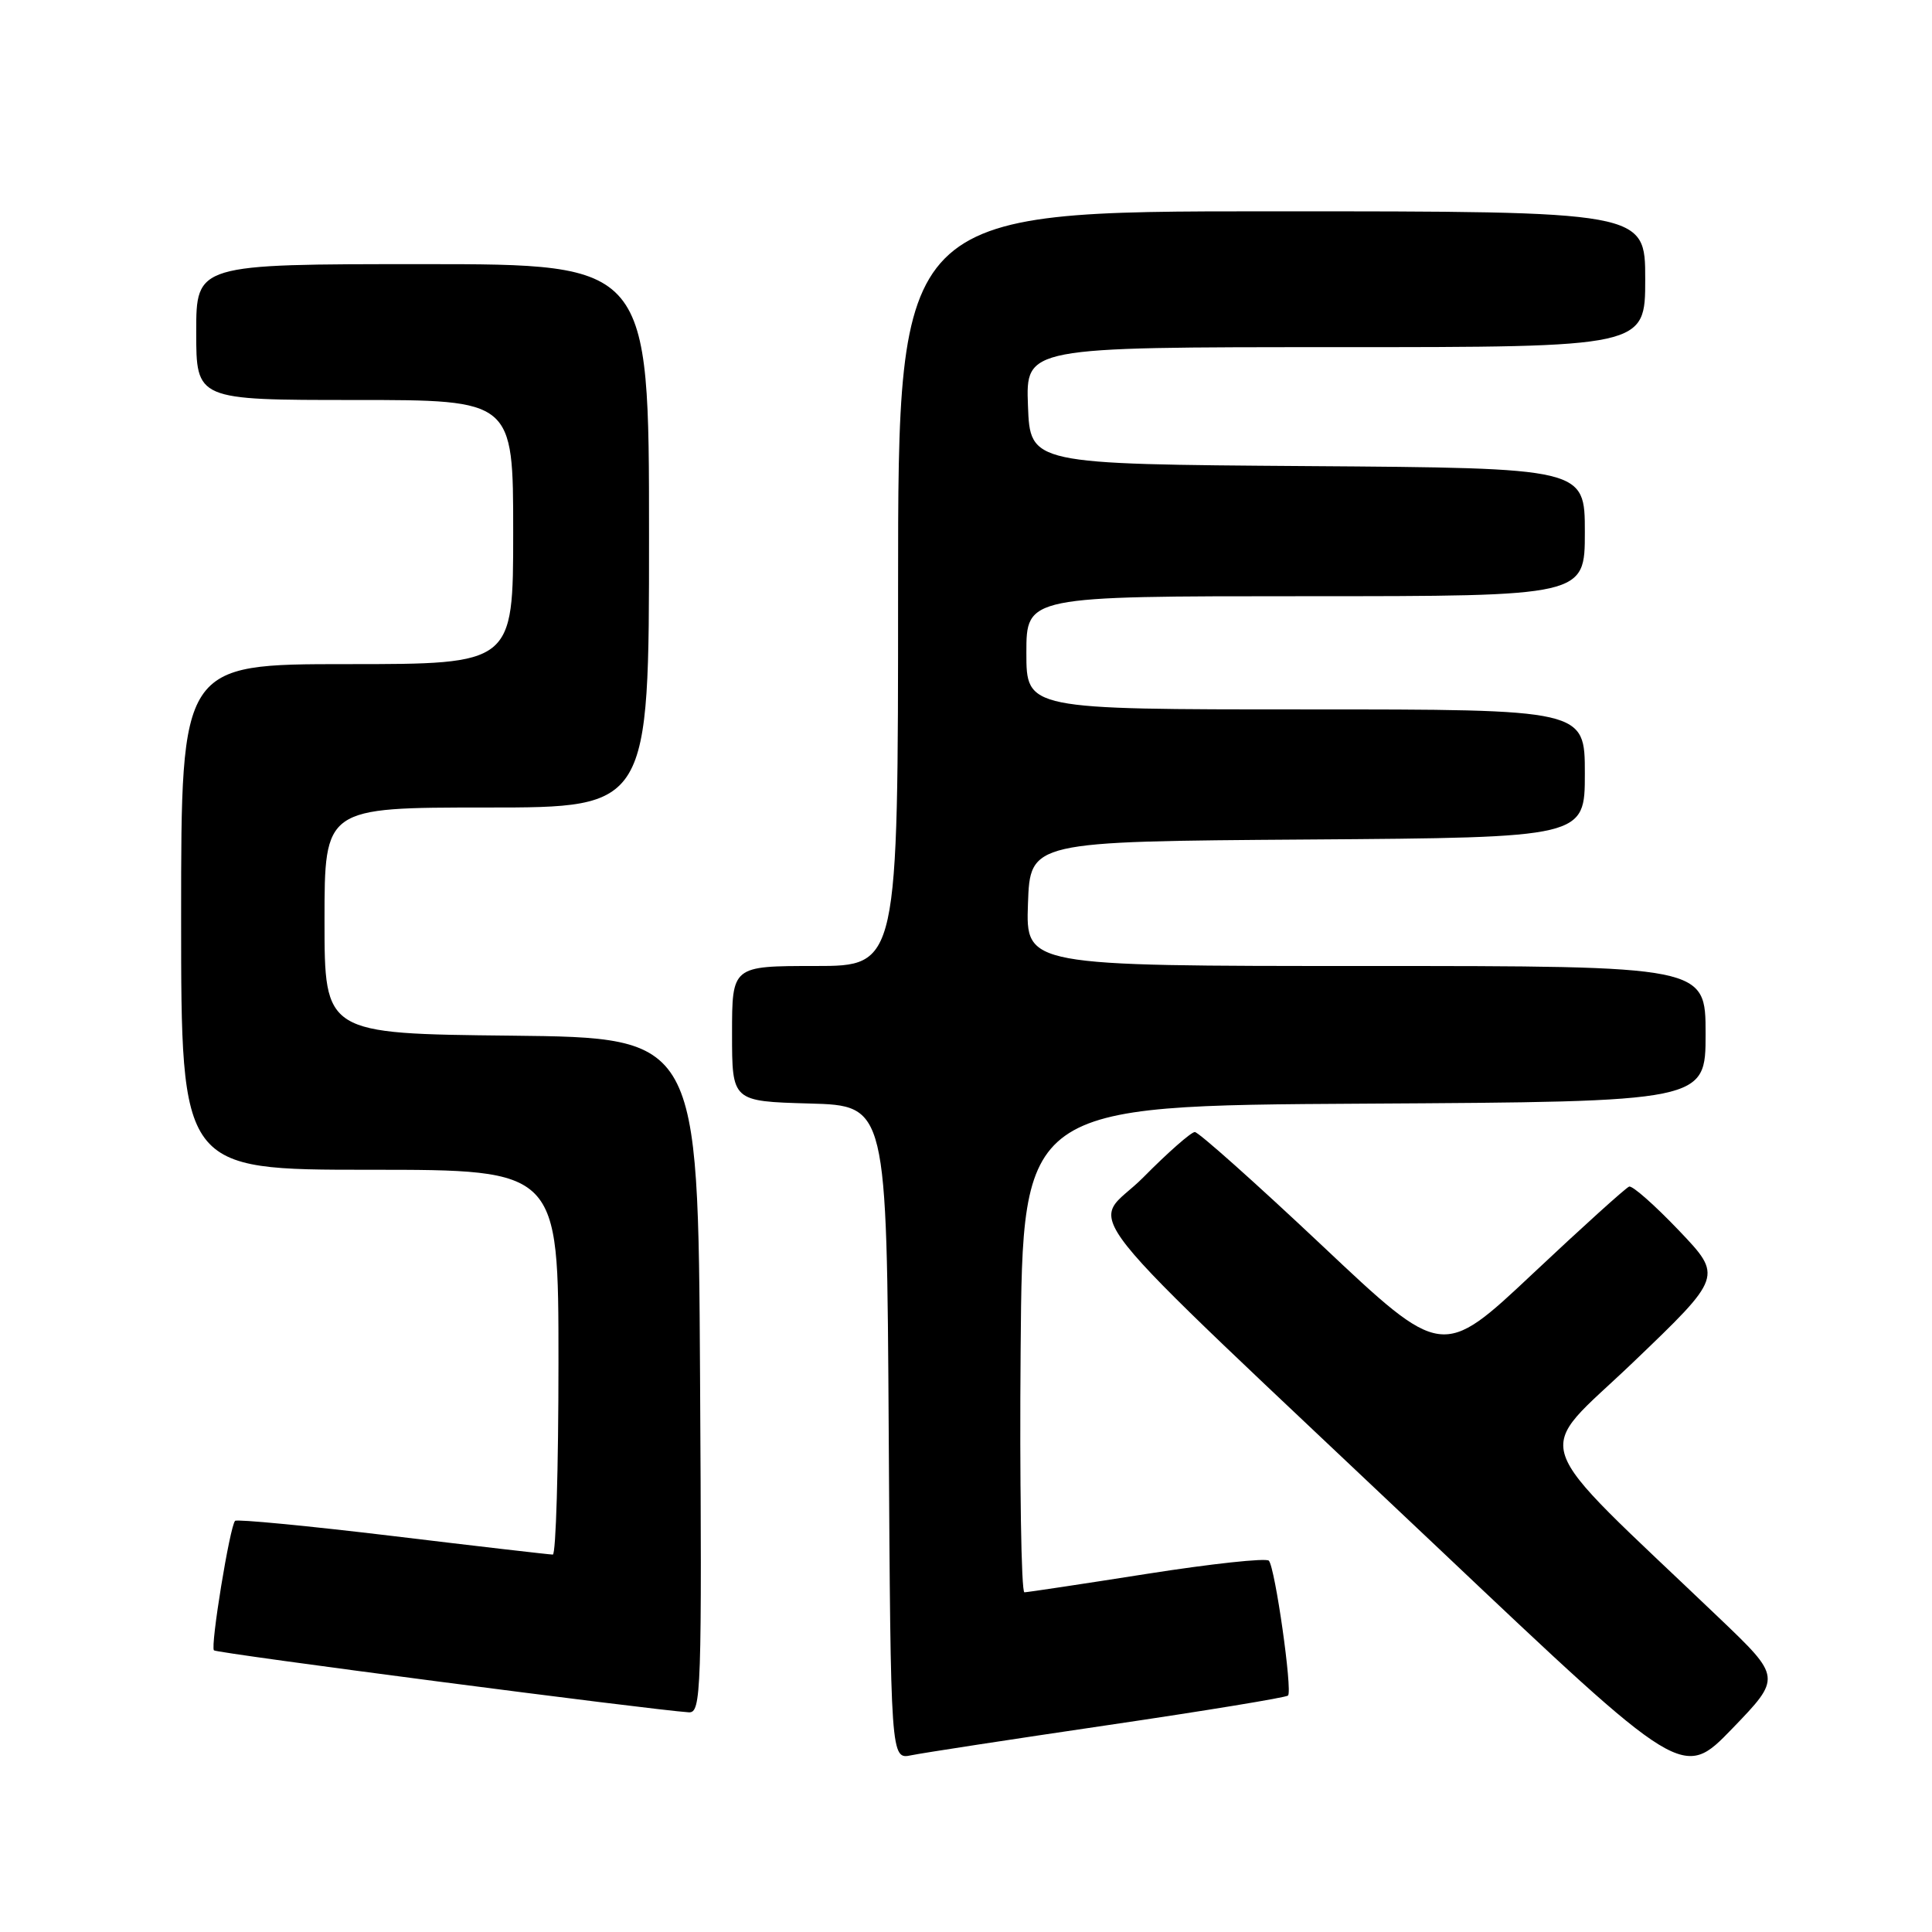 <?xml version="1.0" encoding="UTF-8" standalone="no"?>
<!DOCTYPE svg PUBLIC "-//W3C//DTD SVG 1.1//EN" "http://www.w3.org/Graphics/SVG/1.1/DTD/svg11.dtd" >
<svg xmlns="http://www.w3.org/2000/svg" xmlns:xlink="http://www.w3.org/1999/xlink" version="1.1" viewBox="0 0 256 256">
 <g >
 <path fill="currentColor"
d=" M 227.80 214.39 C 201.88 189.63 203.10 193.24 216.39 180.52 C 228.27 169.14 228.27 169.14 222.46 163.04 C 219.26 159.69 216.30 157.07 215.87 157.23 C 215.44 157.38 209.69 162.57 203.10 168.77 C 191.10 180.05 191.10 180.05 175.16 165.02 C 166.39 156.76 158.81 150.00 158.32 150.00 C 157.84 150.00 154.76 152.70 151.49 156.01 C 144.54 163.03 139.80 157.08 190.75 205.29 C 222.99 235.81 222.99 235.81 229.53 229.05 C 236.06 222.28 236.06 222.28 227.80 214.39 Z  M 146.85 228.58 C 159.69 226.69 170.41 224.93 170.67 224.67 C 171.28 224.05 168.96 207.72 168.13 206.80 C 167.78 206.42 160.53 207.20 152.00 208.54 C 143.47 209.88 136.16 210.98 135.74 210.99 C 135.32 211.00 135.09 196.49 135.24 178.75 C 135.50 146.50 135.50 146.50 180.75 146.24 C 226.00 145.98 226.00 145.98 226.00 136.99 C 226.00 128.00 226.00 128.00 180.96 128.00 C 135.92 128.00 135.92 128.00 136.21 119.75 C 136.50 111.50 136.50 111.50 173.25 111.24 C 210.00 110.98 210.00 110.98 210.00 102.49 C 210.00 94.00 210.00 94.00 173.00 94.00 C 136.00 94.00 136.00 94.00 136.00 86.50 C 136.00 79.00 136.00 79.00 173.00 79.00 C 210.00 79.00 210.00 79.00 210.00 70.51 C 210.00 62.02 210.00 62.02 173.25 61.76 C 136.50 61.50 136.50 61.50 136.21 53.75 C 135.92 46.00 135.92 46.00 176.96 46.00 C 218.00 46.00 218.00 46.00 218.00 37.00 C 218.00 28.00 218.00 28.00 168.50 28.00 C 119.00 28.00 119.00 28.00 119.00 78.00 C 119.00 128.00 119.00 128.00 108.00 128.00 C 97.00 128.00 97.00 128.00 97.00 136.97 C 97.00 145.93 97.00 145.93 107.25 146.22 C 117.50 146.50 117.50 146.50 117.76 189.83 C 118.02 233.15 118.02 233.15 120.76 232.58 C 122.27 232.27 134.01 230.47 146.85 228.58 Z  M 92.76 182.25 C 92.50 137.50 92.50 137.50 67.75 137.23 C 43.00 136.97 43.00 136.97 43.00 121.98 C 43.00 107.00 43.00 107.00 64.50 107.00 C 86.00 107.00 86.00 107.00 86.00 71.00 C 86.00 35.00 86.00 35.00 56.00 35.00 C 26.00 35.00 26.00 35.00 26.00 44.00 C 26.00 53.00 26.00 53.00 47.00 53.00 C 68.00 53.00 68.00 53.00 68.00 70.50 C 68.00 88.00 68.00 88.00 46.00 88.00 C 24.00 88.00 24.00 88.00 24.00 121.50 C 24.00 155.00 24.00 155.00 49.00 155.00 C 74.00 155.00 74.00 155.00 74.00 180.50 C 74.00 194.53 73.66 206.00 73.25 205.99 C 72.84 205.99 63.29 204.89 52.04 203.53 C 40.79 202.18 31.39 201.28 31.15 201.52 C 30.46 202.21 27.85 218.19 28.35 218.68 C 28.73 219.07 86.23 226.56 91.26 226.89 C 92.92 226.99 93.01 224.44 92.76 182.25 Z "/>
</g>
</svg>
